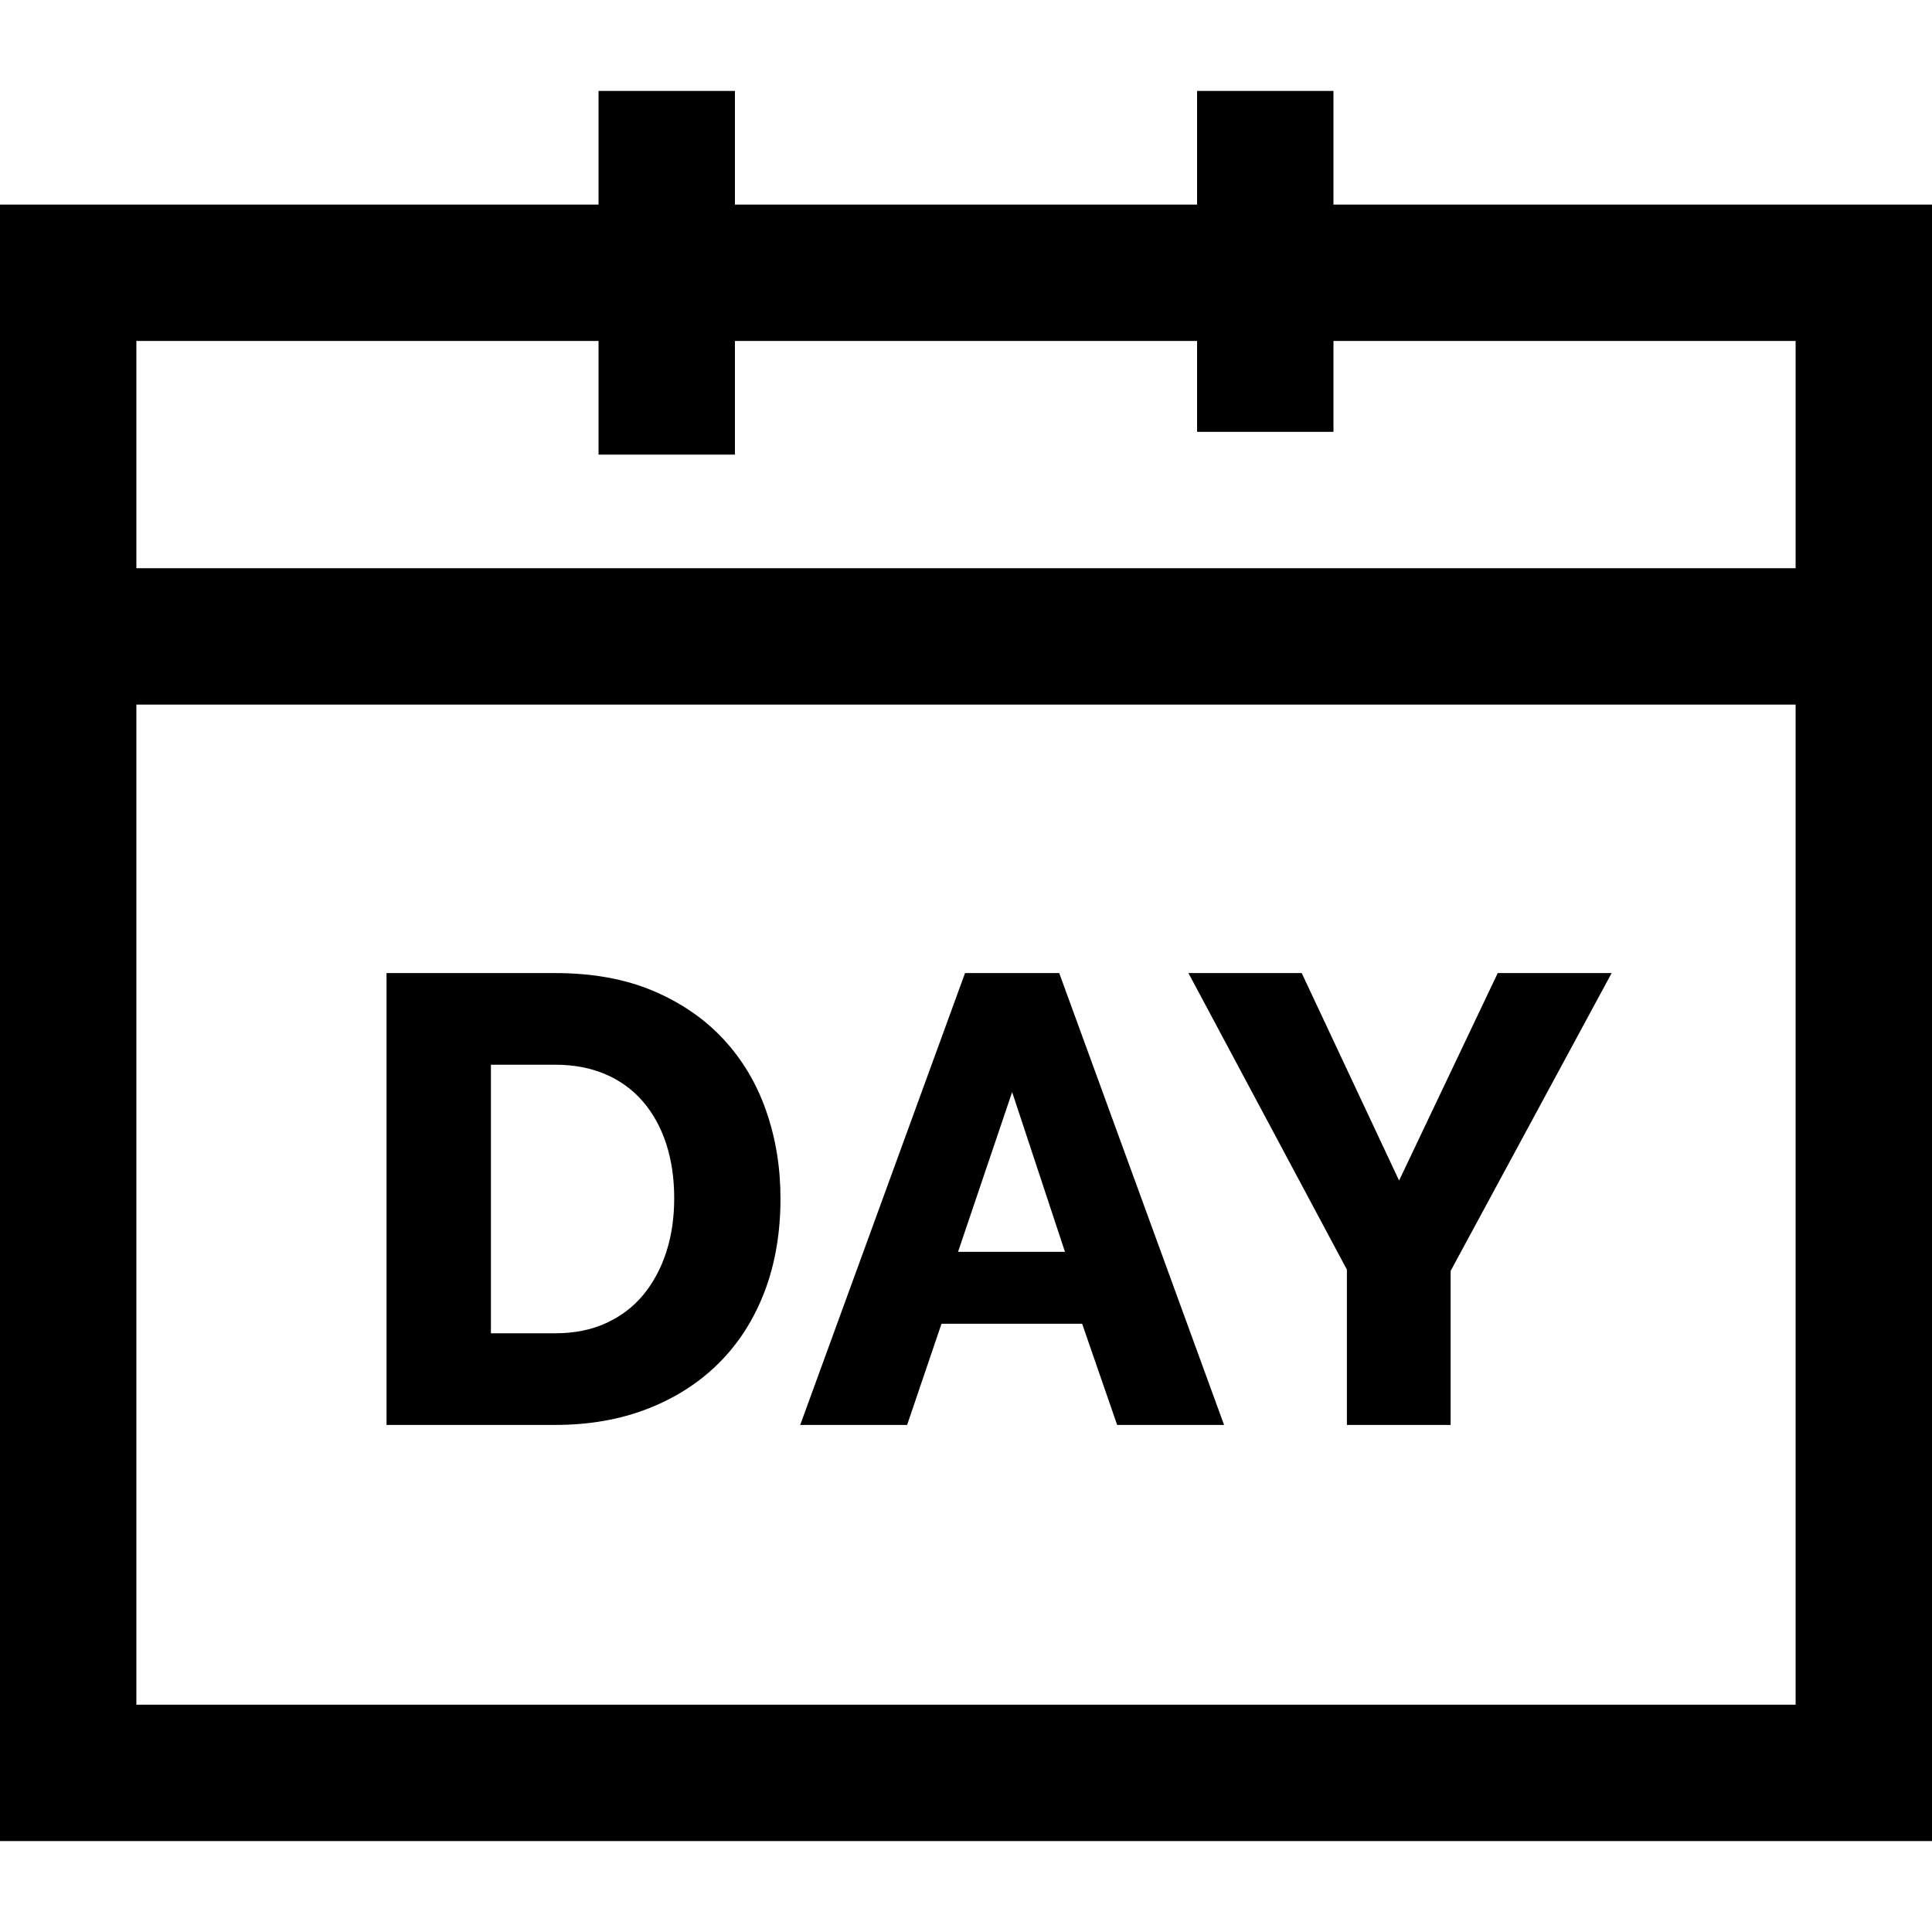 <?xml version="1.0" encoding="iso-8859-1"?>
<!-- Generator: Adobe Illustrator 19.0.0, SVG Export Plug-In . SVG Version: 6.00 Build 0)  -->
<svg version="1.1" id="Layer_1" xmlns="http://www.w3.org/2000/svg" xmlns:xlink="http://www.w3.org/1999/xlink" x="0px" y="0px"
	 viewBox="0 0 425 425" style="enable-background:new 0 0 425 425;" xml:space="preserve">
<g>
	<path d="M293.333,45V20h-30v25H161.667V20h-30v25H0v360h425V45H293.333z M131.667,75v25h30V75h101.666v20h30V75H395v50H30V75
		H131.667z M30,375V155h365v220H30z"/>
	<path d="M159.16,228.616c-4.154-4.48-9.311-8.026-15.47-10.64c-6.16-2.612-13.349-3.92-21.561-3.92h-37.1v99.4h37.1
		c7.466,0,14.256-1.19,20.37-3.57c6.112-2.38,11.34-5.74,15.68-10.08c4.34-4.34,7.676-9.566,10.011-15.68
		c2.331-6.112,3.5-12.95,3.5-20.51c0-6.812-1.051-13.23-3.15-19.25S163.312,233.096,159.16,228.616z M146.56,275.446
		c-1.168,3.594-2.848,6.72-5.04,9.38c-2.193,2.66-4.924,4.738-8.189,6.23c-3.269,1.494-7,2.24-11.2,2.24h-14.14v-59.08h14.14
		c4.106,0,7.792,0.7,11.061,2.1c3.266,1.4,6.02,3.408,8.26,6.02c2.24,2.614,3.941,5.718,5.109,9.31
		c1.166,3.594,1.75,7.584,1.75,11.97C148.31,267.91,147.726,271.854,146.56,275.446z"/>
	<path d="M212.289,214.056l-36.26,99.4h23.52l7.561-22.26h30.939l7.701,22.26h23.52l-36.261-99.4H212.289z M210.749,275.375
		l11.9-35.14l11.62,35.14H210.749z"/>
	<polygon points="307.77,259.696 286.35,214.056 261.43,214.056 296.29,279.295 296.29,313.456 319.109,313.456 319.109,279.576 
		354.529,214.056 329.47,214.056 	"/>
</g>
<g>
</g>
<g>
</g>
<g>
</g>
<g>
</g>
<g>
</g>
<g>
</g>
<g>
</g>
<g>
</g>
<g>
</g>
<g>
</g>
<g>
</g>
<g>
</g>
<g>
</g>
<g>
</g>
<g>
</g>
</svg>
